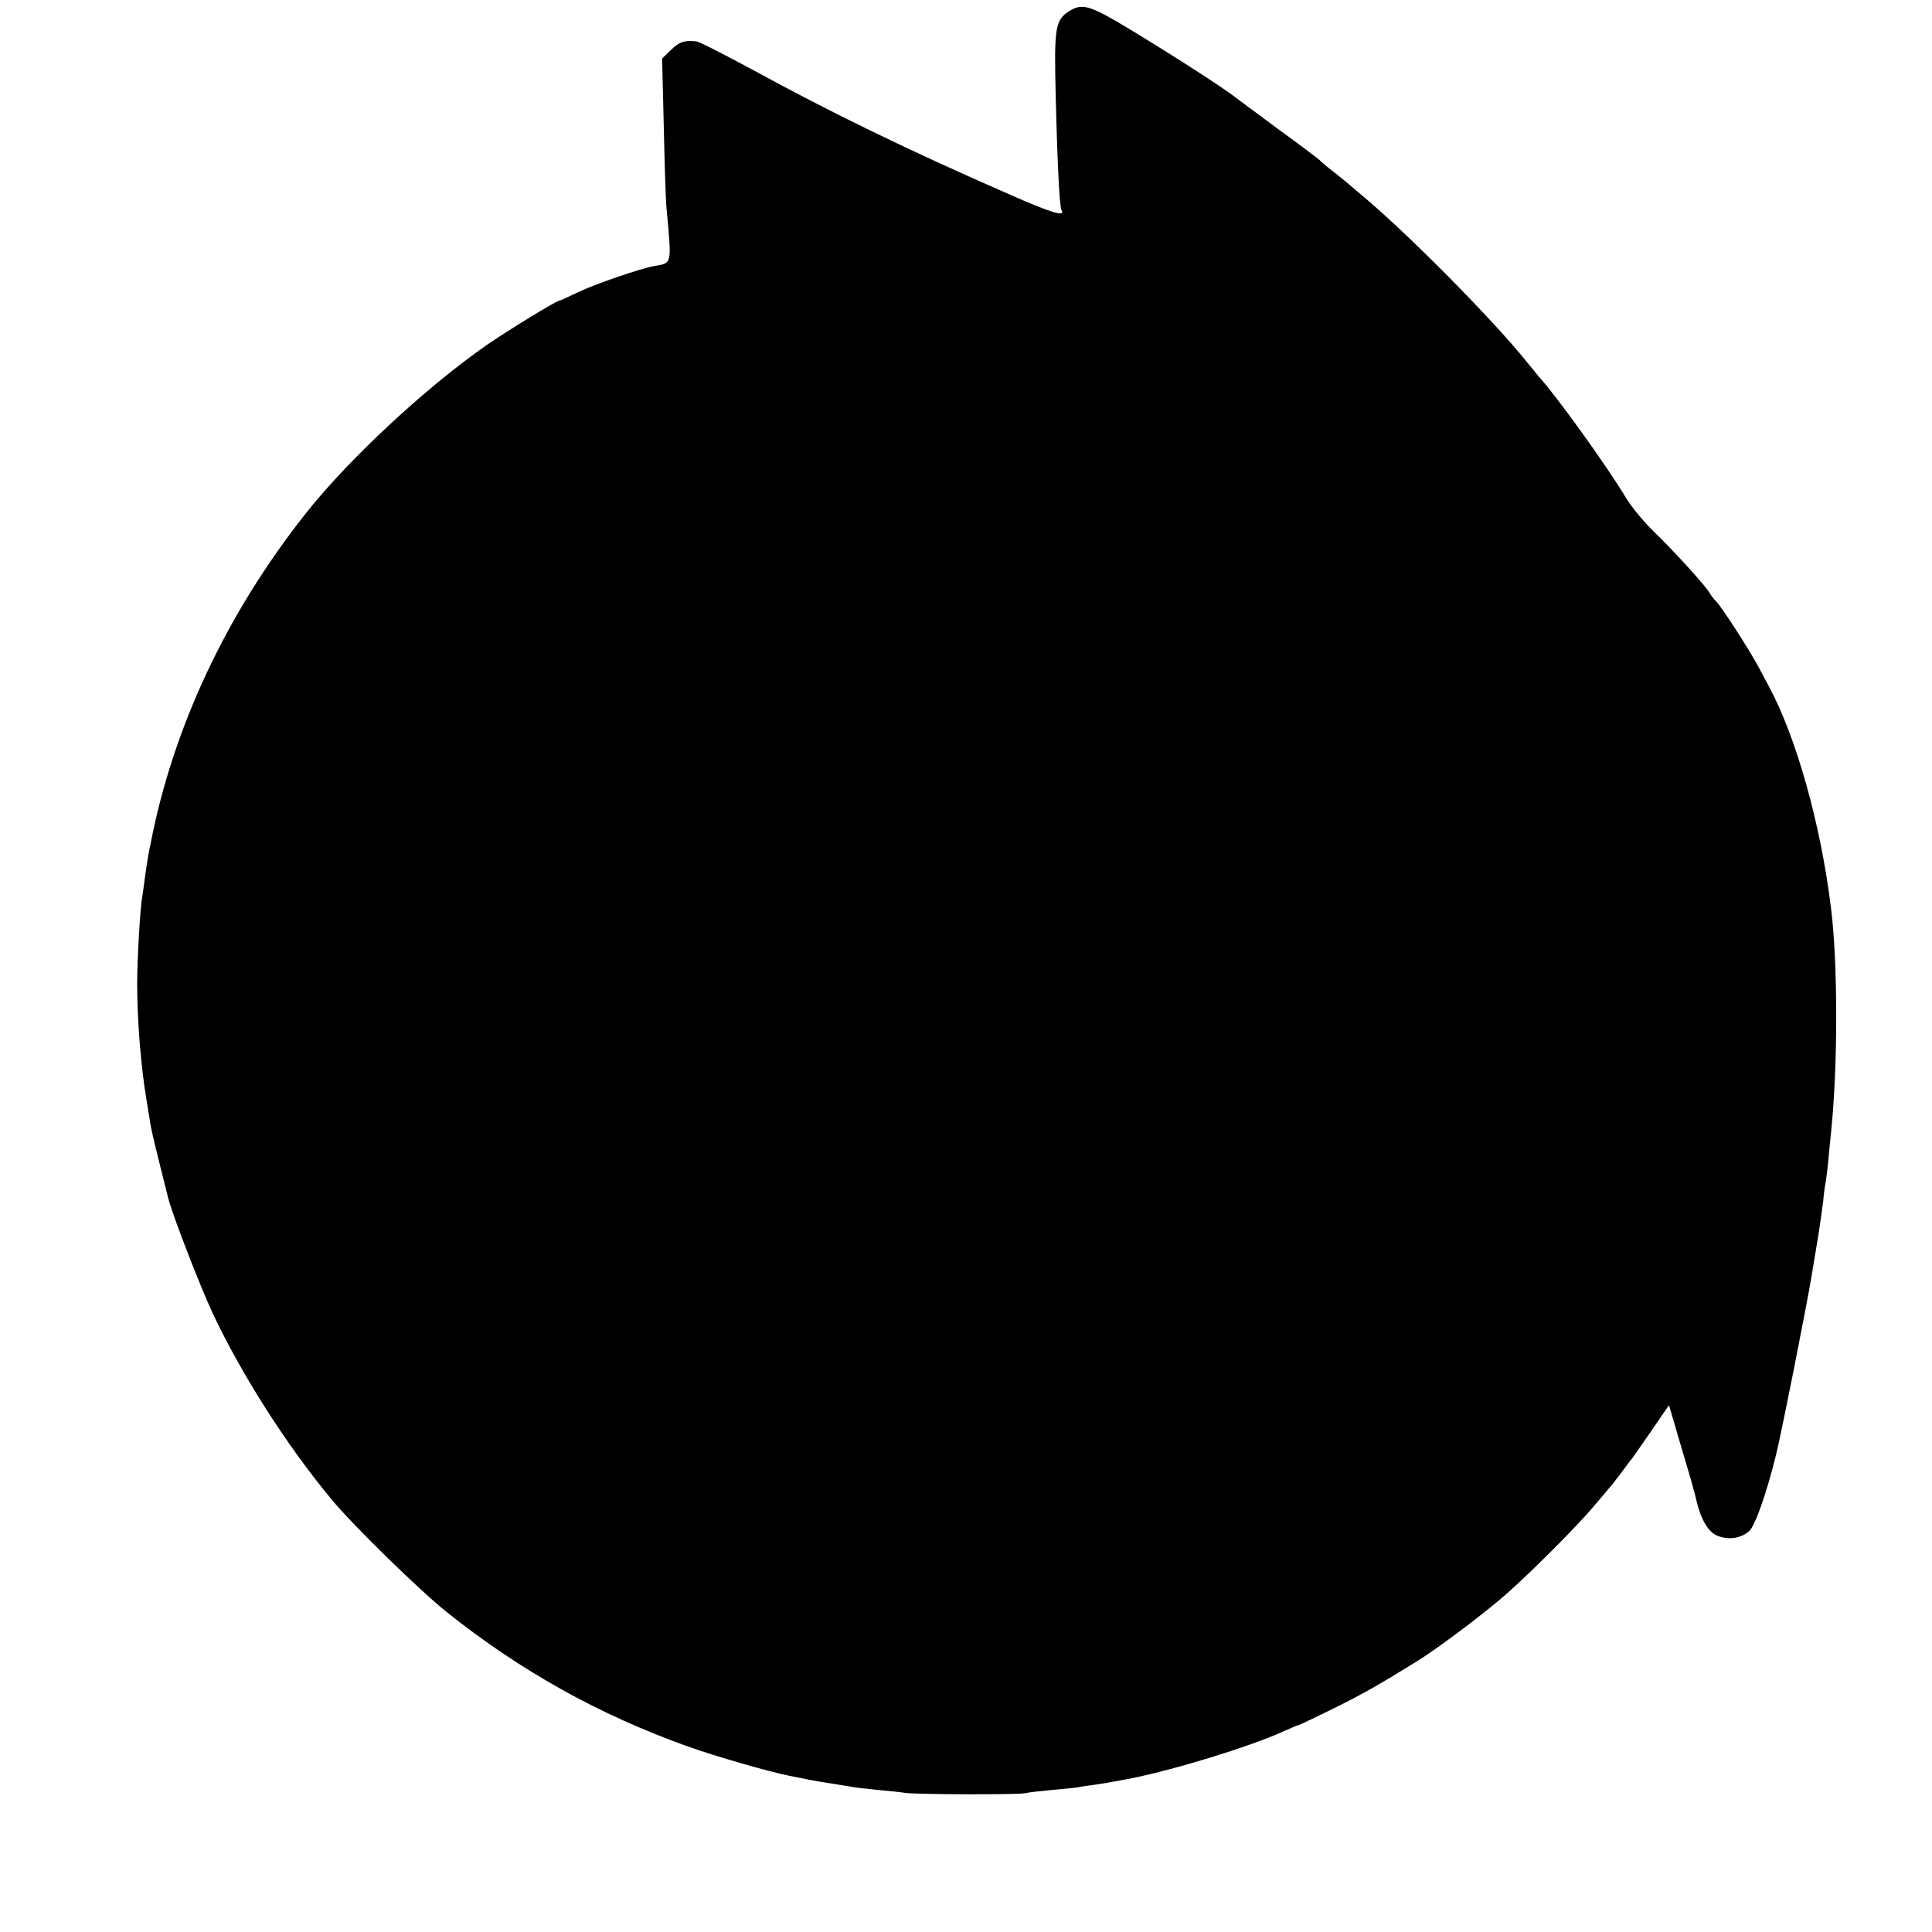 <?xml version="1.0" standalone="no"?>
<!DOCTYPE svg PUBLIC "-//W3C//DTD SVG 20010904//EN"
 "http://www.w3.org/TR/2001/REC-SVG-20010904/DTD/svg10.dtd">
<svg version="1.0" xmlns="http://www.w3.org/2000/svg"
 width="700pt" height="700pt" viewBox="0 0 700 700"
 preserveAspectRatio="xMidYMid meet">
<g transform="translate(0,700) scale(0.1,-0.1)"
fill="#000000" stroke="none">
<path d="M3873 6959 c-50 -32 -54 -61 -48 -305 6 -249 14 -404 21 -415 16 -26
-35 -11 -178 52 -374 163 -661 303 -935 453 -106 57 -201 106 -210 106 -43 5
-63 -2 -92 -31 l-32 -31 6 -247 c3 -135 7 -268 10 -296 19 -208 21 -197 -45
-209 -50 -9 -217 -66 -278 -96 -34 -16 -64 -30 -67 -30 -10 0 -186 -108 -260
-159 -224 -156 -502 -415 -657 -611 -288 -364 -482 -778 -563 -1200 -3 -14 -7
-34 -9 -46 -2 -12 -7 -45 -11 -74 -4 -29 -8 -62 -10 -72 -7 -36 -18 -222 -18
-313 0 -133 14 -303 33 -415 5 -30 12 -72 15 -92 5 -32 21 -96 65 -271 18 -67
112 -310 160 -414 106 -225 269 -480 430 -674 77 -94 321 -332 420 -411 270
-215 552 -371 870 -485 110 -39 299 -93 370 -107 14 -3 48 -9 75 -15 28 -5 68
-12 90 -15 23 -4 50 -8 62 -10 12 -3 53 -7 90 -11 37 -3 84 -8 103 -11 43 -6
407 -7 435 -1 11 3 56 8 100 12 44 4 87 8 95 10 8 2 35 6 60 9 25 4 52 8 60
10 8 1 33 6 55 10 162 31 442 117 563 172 29 13 55 24 58 24 2 0 57 26 122 58
107 53 164 85 306 173 64 39 216 152 302 225 82 68 282 267 344 343 25 29 50
59 55 65 6 6 23 29 40 51 16 22 33 45 38 50 4 6 36 51 71 102 l63 92 46 -157
c26 -86 50 -170 53 -187 16 -69 43 -116 76 -129 40 -17 86 -10 116 17 21 20
60 128 96 272 20 80 116 564 131 660 2 11 11 65 20 120 9 55 18 120 21 145 2
25 6 55 9 68 2 13 7 51 10 85 3 34 8 80 10 102 24 236 24 608 -1 805 -37 303
-126 620 -225 803 -5 10 -24 44 -40 75 -38 69 -130 211 -150 232 -9 8 -20 23
-25 32 -14 25 -131 154 -202 222 -35 34 -80 88 -100 121 -72 120 -254 372
-317 441 -5 7 -26 31 -45 55 -123 153 -432 465 -594 600 -16 13 -34 29 -40 34
-6 6 -34 28 -61 50 -28 21 -52 42 -55 46 -3 3 -70 54 -150 112 -80 59 -149
111 -155 115 -44 36 -294 195 -432 276 -99 57 -127 63 -170 35z"/>
</g>
</svg>
